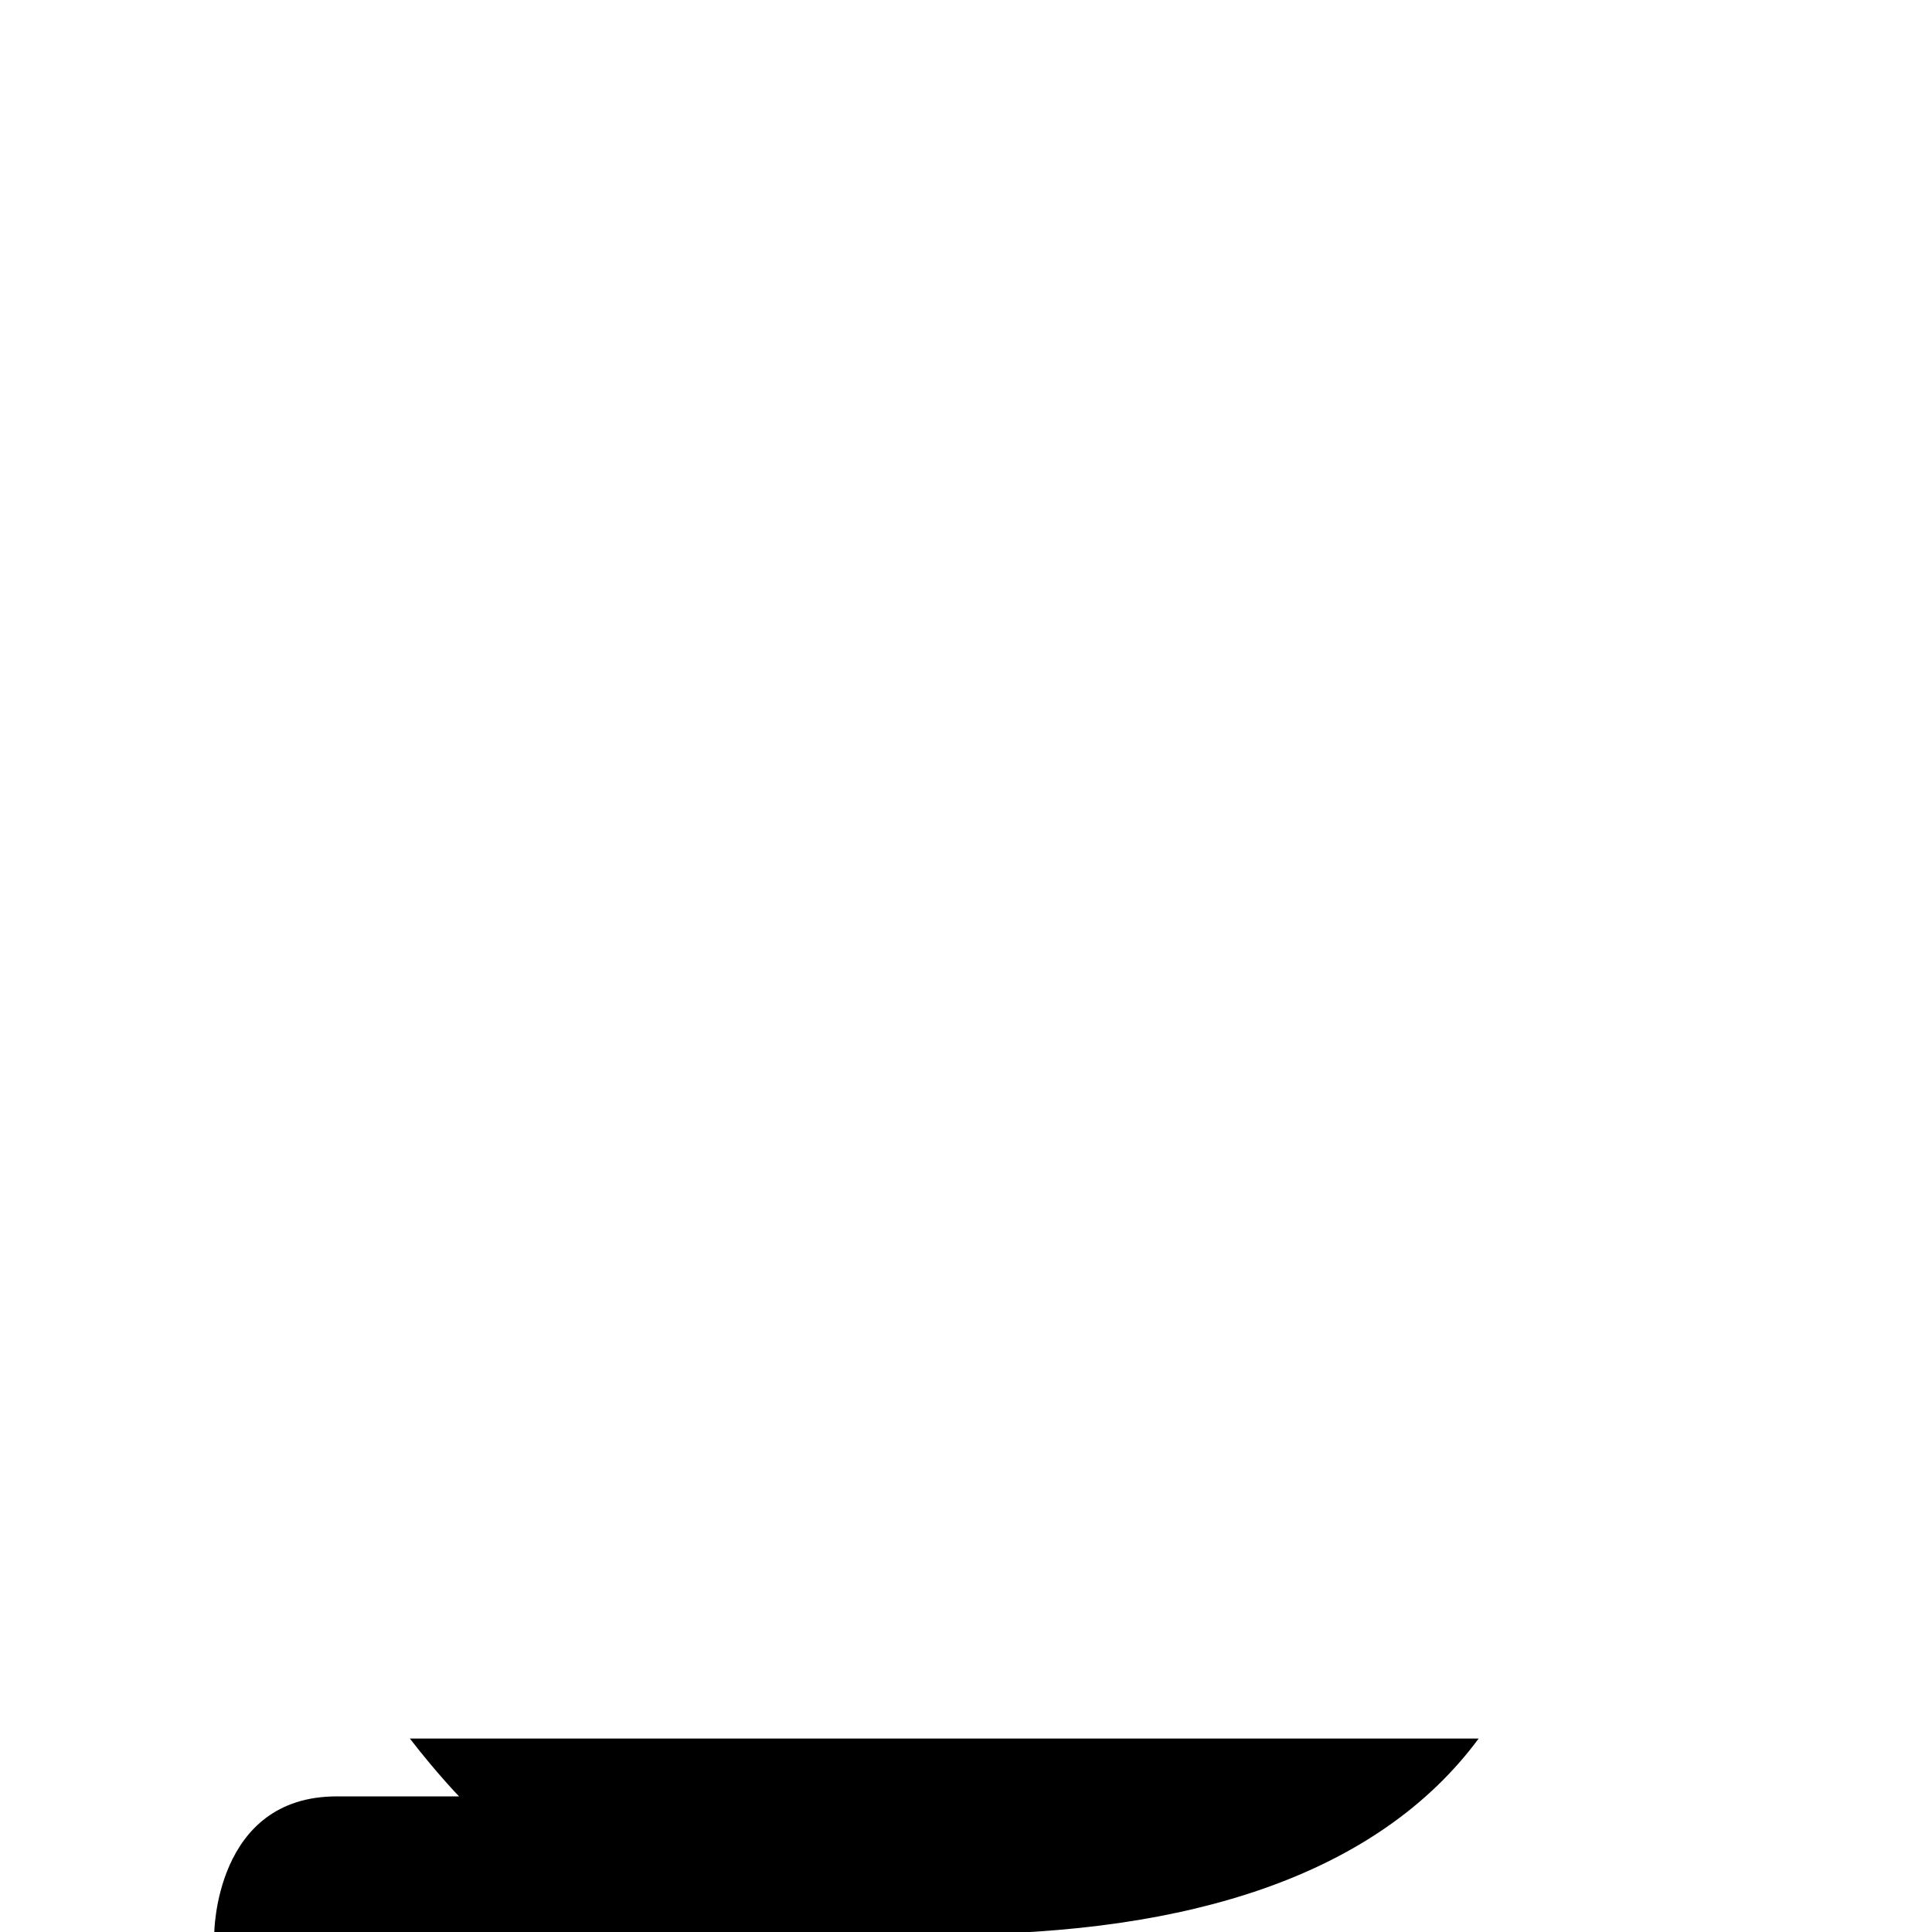 <?xml version="1.0" encoding="UTF-8" standalone="no"?>
<!DOCTYPE svg PUBLIC "-//W3C//DTD SVG 1.1//EN" "http://www.w3.org/Graphics/SVG/1.1/DTD/svg11.dtd">
<svg width="100%" height="100%" viewBox="0 0 16 16" version="1.1" xmlns="http://www.w3.org/2000/svg" xmlns:xlink="http://www.w3.org/1999/xlink" xml:space="preserve" style="fill-rule:evenodd;clip-rule:evenodd;stroke-linejoin:round;stroke-miterlimit:1.414;">
    <g transform="matrix(1.014,0,0,1.143,-0.254,-1.125)">
        <path d="M12.327,13.581L3.598,13.581C3.598,13.581 3.598,13.581 3.598,13.581C3.824,13.84 4,14 4,14L3,14C2,14 2,15 2,15L8,15C9.965,15 11.501,14.571 12.327,13.581C12.327,13.581 12.327,13.581 12.327,13.581Z"/>
    </g>
</svg>
